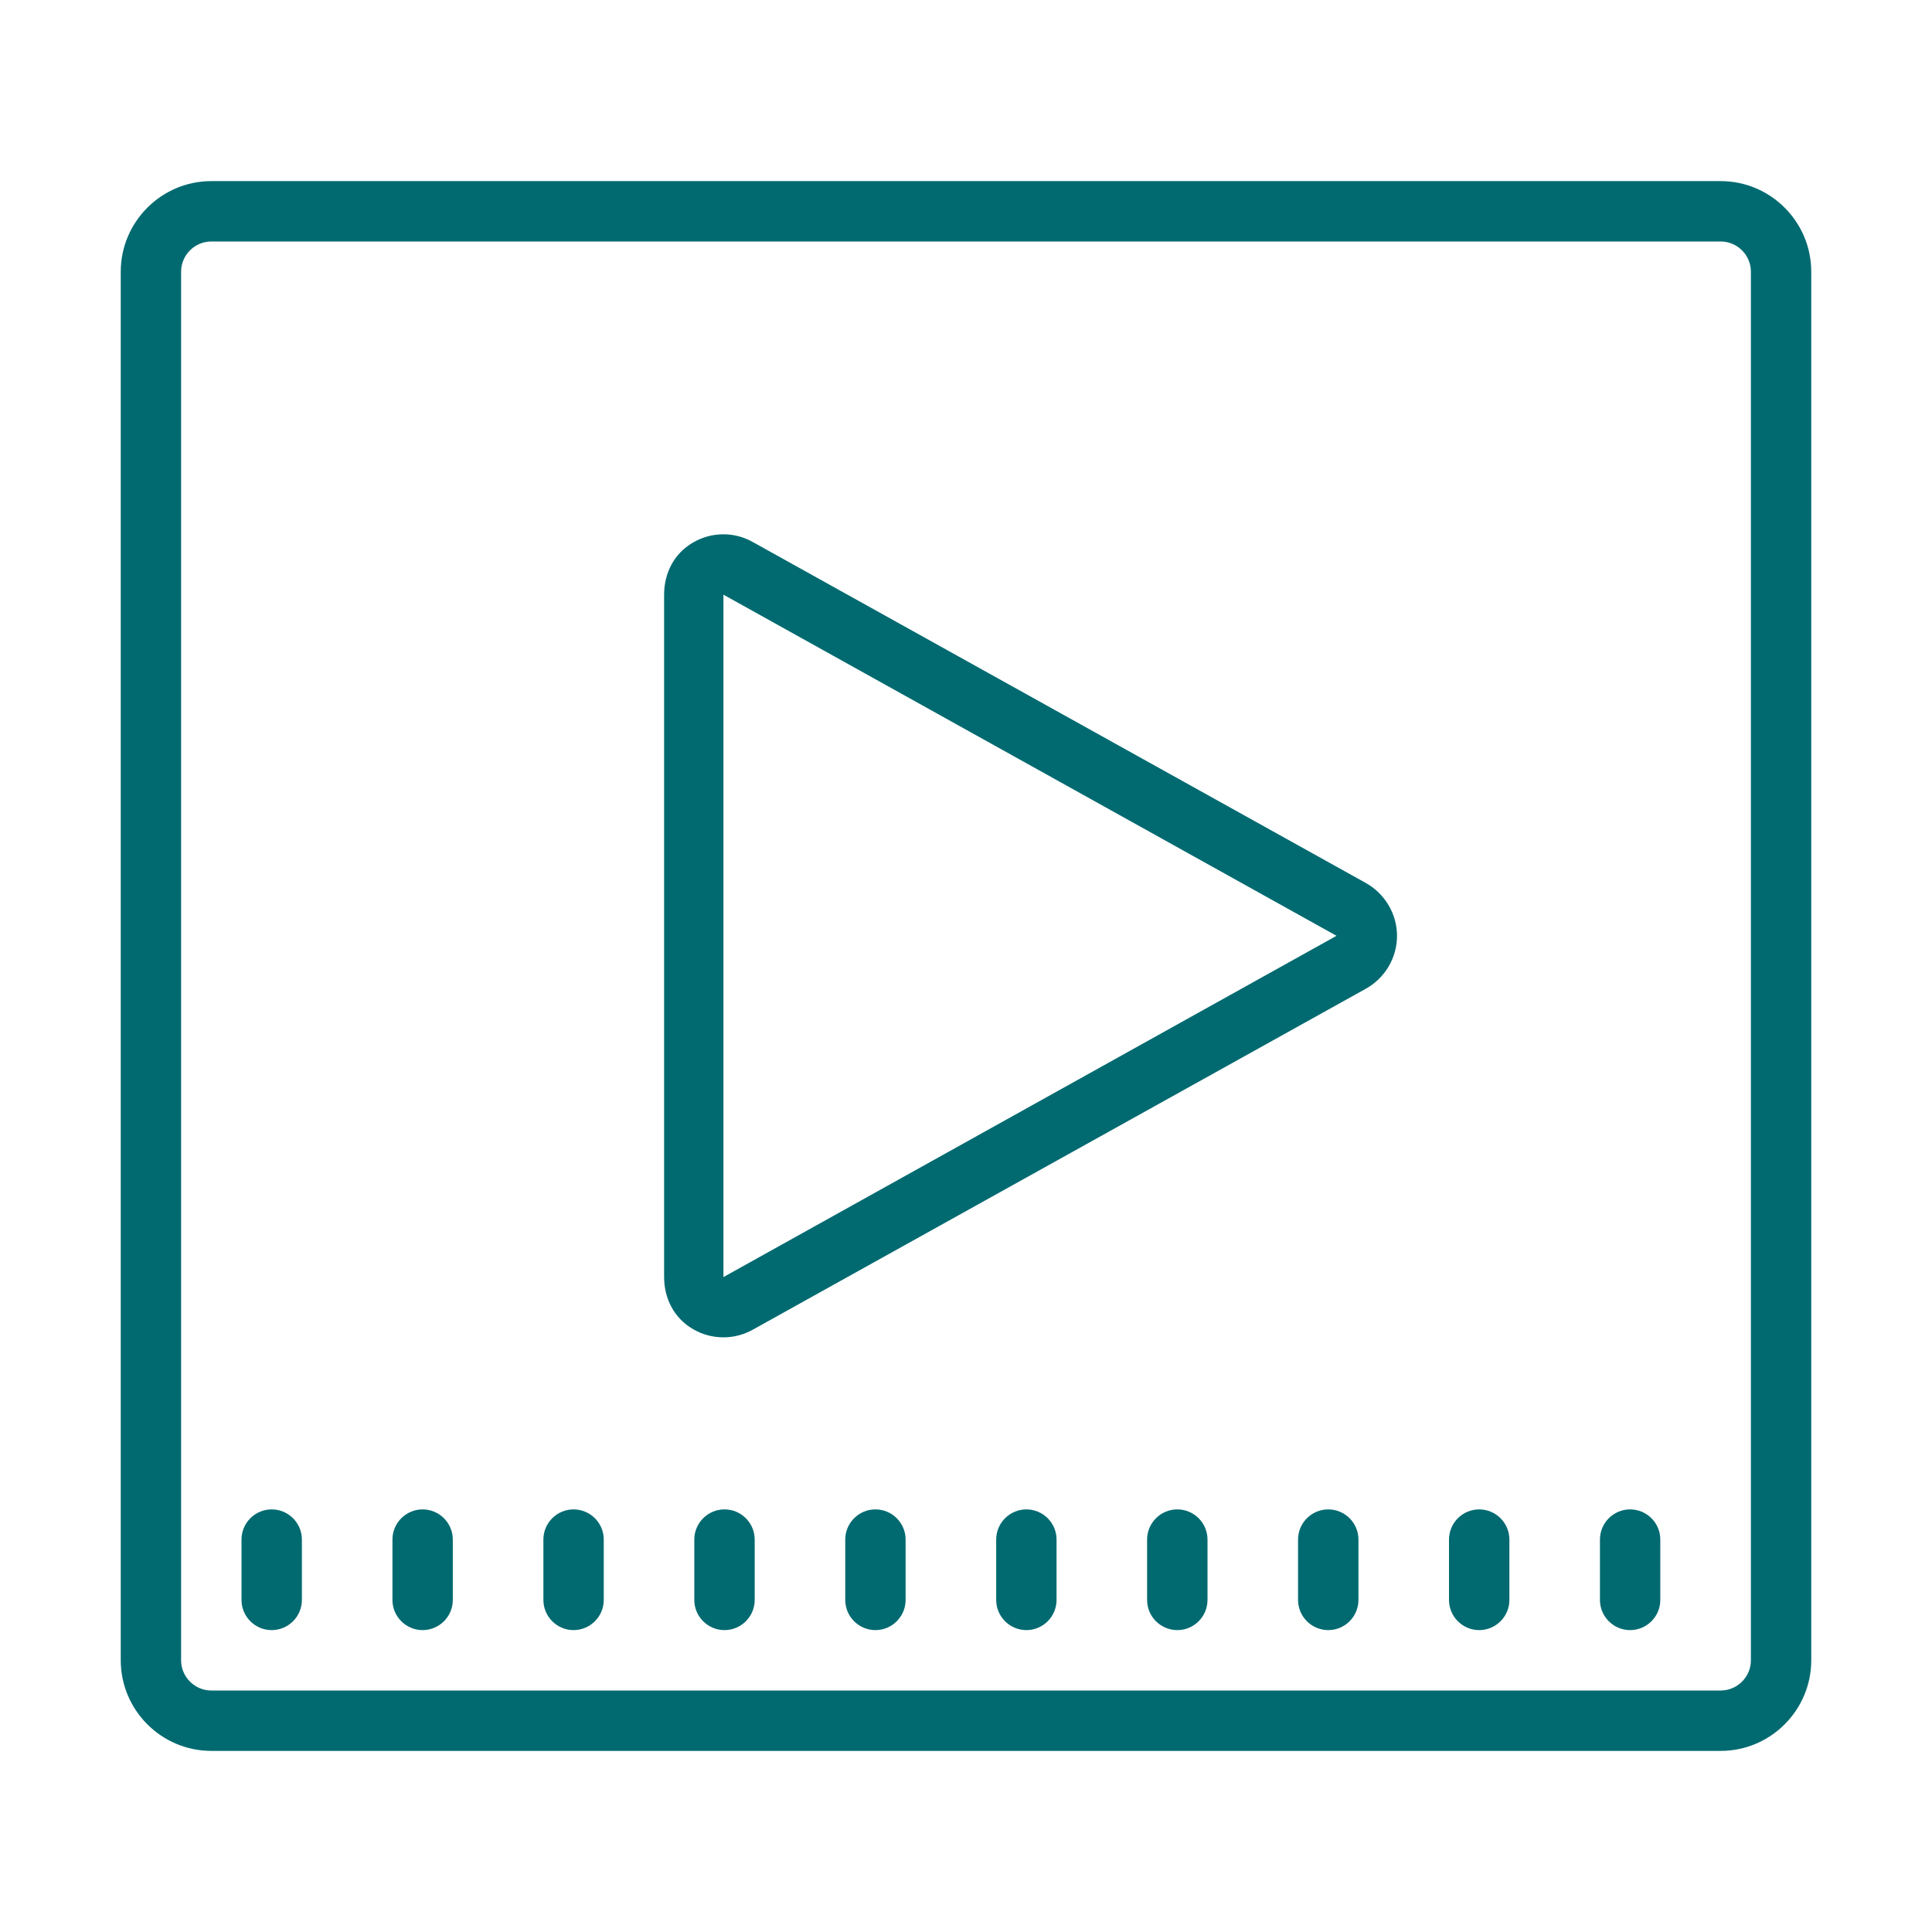 <svg width="54" height="54" viewBox="0 0 54 54" fill="none" xmlns="http://www.w3.org/2000/svg">
<path d="M5.906 5.062C4.512 5.062 3.375 6.2 3.375 7.594V46.406C3.375 47.8 4.512 48.938 5.906 48.938H48.094C49.488 48.938 50.625 47.8 50.625 46.406V7.594C50.625 6.2 49.488 5.062 48.094 5.062H5.906ZM5.906 6.75H48.094C48.559 6.75 48.938 7.129 48.938 7.594V46.406C48.938 46.871 48.559 47.25 48.094 47.25H5.906C5.442 47.25 5.062 46.871 5.062 46.406V7.594C5.062 7.129 5.442 6.75 5.906 6.75ZM20.197 14.934C19.91 14.937 19.62 15.016 19.363 15.168C18.839 15.474 18.562 16.018 18.562 16.625V35.691C18.562 36.294 18.839 36.838 19.363 37.145C19.627 37.303 19.924 37.379 20.22 37.379C20.5 37.379 20.781 37.31 21.041 37.165L38.18 27.633C38.714 27.333 39.047 26.769 39.047 26.156C39.047 25.547 38.71 24.98 38.176 24.68L21.038 15.148C20.774 15 20.484 14.93 20.197 14.934ZM20.22 16.621L37.356 26.156L20.22 35.695V16.621ZM7.594 42.188C7.129 42.188 6.75 42.566 6.75 43.031V44.719C6.75 45.184 7.129 45.562 7.594 45.562C8.058 45.562 8.438 45.184 8.438 44.719V43.031C8.438 42.566 8.058 42.188 7.594 42.188ZM11.812 42.188C11.348 42.188 10.969 42.566 10.969 43.031V44.719C10.969 45.184 11.348 45.562 11.812 45.562C12.277 45.562 12.656 45.184 12.656 44.719V43.031C12.656 42.566 12.277 42.188 11.812 42.188ZM16.031 42.188C15.566 42.188 15.188 42.566 15.188 43.031V44.719C15.188 45.184 15.566 45.562 16.031 45.562C16.496 45.562 16.875 45.184 16.875 44.719V43.031C16.875 42.566 16.496 42.188 16.031 42.188ZM20.25 42.188C19.785 42.188 19.406 42.566 19.406 43.031V44.719C19.406 45.184 19.785 45.562 20.25 45.562C20.715 45.562 21.094 45.184 21.094 44.719V43.031C21.094 42.566 20.715 42.188 20.25 42.188ZM24.469 42.188C24.004 42.188 23.625 42.566 23.625 43.031V44.719C23.625 45.184 24.004 45.562 24.469 45.562C24.933 45.562 25.312 45.184 25.312 44.719V43.031C25.312 42.566 24.933 42.188 24.469 42.188ZM28.688 42.188C28.223 42.188 27.844 42.566 27.844 43.031V44.719C27.844 45.184 28.223 45.562 28.688 45.562C29.152 45.562 29.531 45.184 29.531 44.719V43.031C29.531 42.566 29.152 42.188 28.688 42.188ZM32.906 42.188C32.441 42.188 32.062 42.566 32.062 43.031V44.719C32.062 45.184 32.441 45.562 32.906 45.562C33.371 45.562 33.75 45.184 33.75 44.719V43.031C33.75 42.566 33.371 42.188 32.906 42.188ZM37.125 42.188C36.66 42.188 36.281 42.566 36.281 43.031V44.719C36.281 45.184 36.66 45.562 37.125 45.562C37.59 45.562 37.969 45.184 37.969 44.719V43.031C37.969 42.566 37.59 42.188 37.125 42.188ZM41.344 42.188C40.879 42.188 40.5 42.566 40.5 43.031V44.719C40.5 45.184 40.879 45.562 41.344 45.562C41.809 45.562 42.188 45.184 42.188 44.719V43.031C42.188 42.566 41.809 42.188 41.344 42.188ZM45.562 42.188C45.098 42.188 44.719 42.566 44.719 43.031V44.719C44.719 45.184 45.098 45.562 45.562 45.562C46.027 45.562 46.406 45.184 46.406 44.719V43.031C46.406 42.566 46.027 42.188 45.562 42.188Z" fill="#016A70"/>
</svg>
